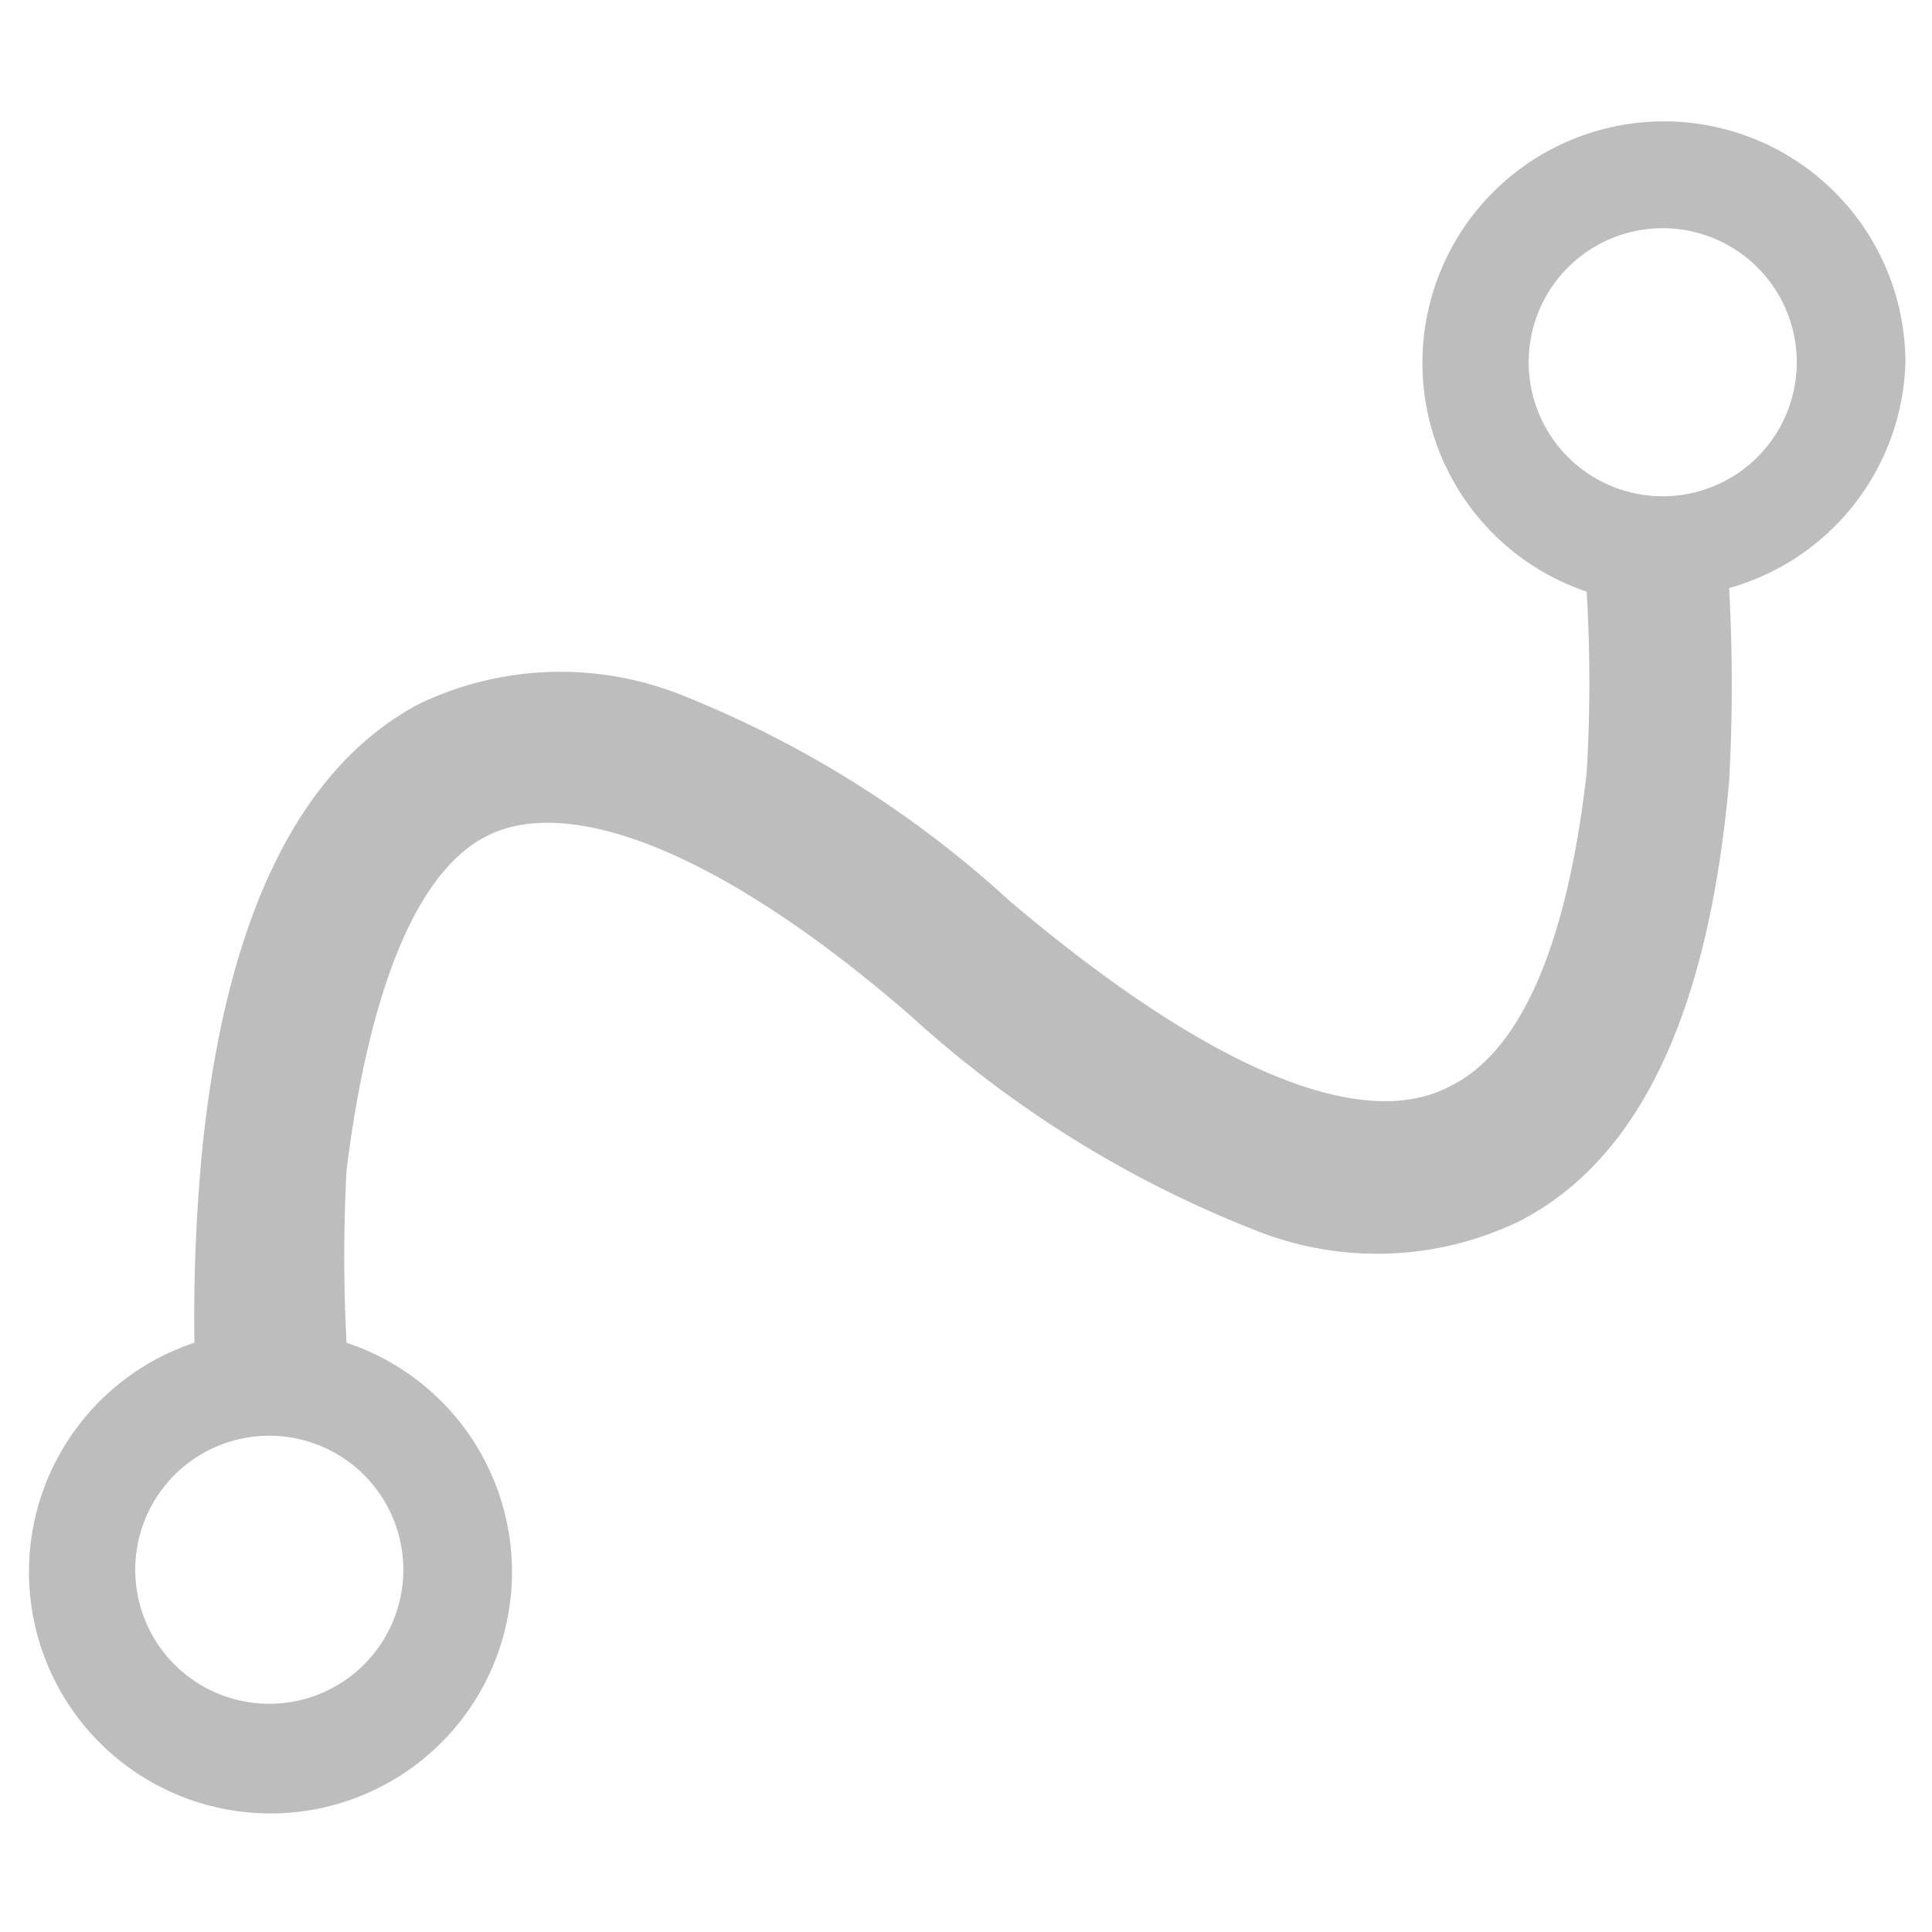 <?xml version="1.0" standalone="no"?><!DOCTYPE svg PUBLIC "-//W3C//DTD SVG 1.1//EN" "http://www.w3.org/Graphics/SVG/1.1/DTD/svg11.dtd"><svg t="1571150558159" class="icon" viewBox="0 0 1024 1024" version="1.1" xmlns="http://www.w3.org/2000/svg" p-id="2906" xmlns:xlink="http://www.w3.org/1999/xlink" width="128" height="128"><defs><style type="text/css"></style></defs><path d="M1009.92 192a128 128 0 1 0-168.96 121.6 805.12 805.12 0 0 1 0 96c-12.8 112.64-44.8 152.96-72.96 166.4-46.72 24.32-128-9.6-232.96-98.56a567.68 567.68 0 0 0-174.72-109.44 173.44 173.44 0 0 0-138.24 5.12c-64 33.92-103.04 114.56-115.2 239.36a938.88 938.88 0 0 0-3.84 99.2 128 128 0 1 0 80.64 0 862.72 862.72 0 0 1 0-91.52C192 553.6 211.2 469.12 256 444.16s128 8.32 227.2 94.72a590.72 590.72 0 0 0 182.4 113.28 173.44 173.44 0 0 0 140.16-5.12c64-33.28 99.84-111.36 110.72-232.96a935.68 935.68 0 0 0 0-102.4A128 128 0 0 0 1009.92 192zM213.76 832a71.04 71.04 0 1 1-71.04-71.04A71.04 71.04 0 0 1 213.76 832zM952.32 192a71.04 71.04 0 1 1-71.04-71.04A71.04 71.04 0 0 1 952.32 192z" p-id="2907" fill="#bdbdbd"></path></svg>